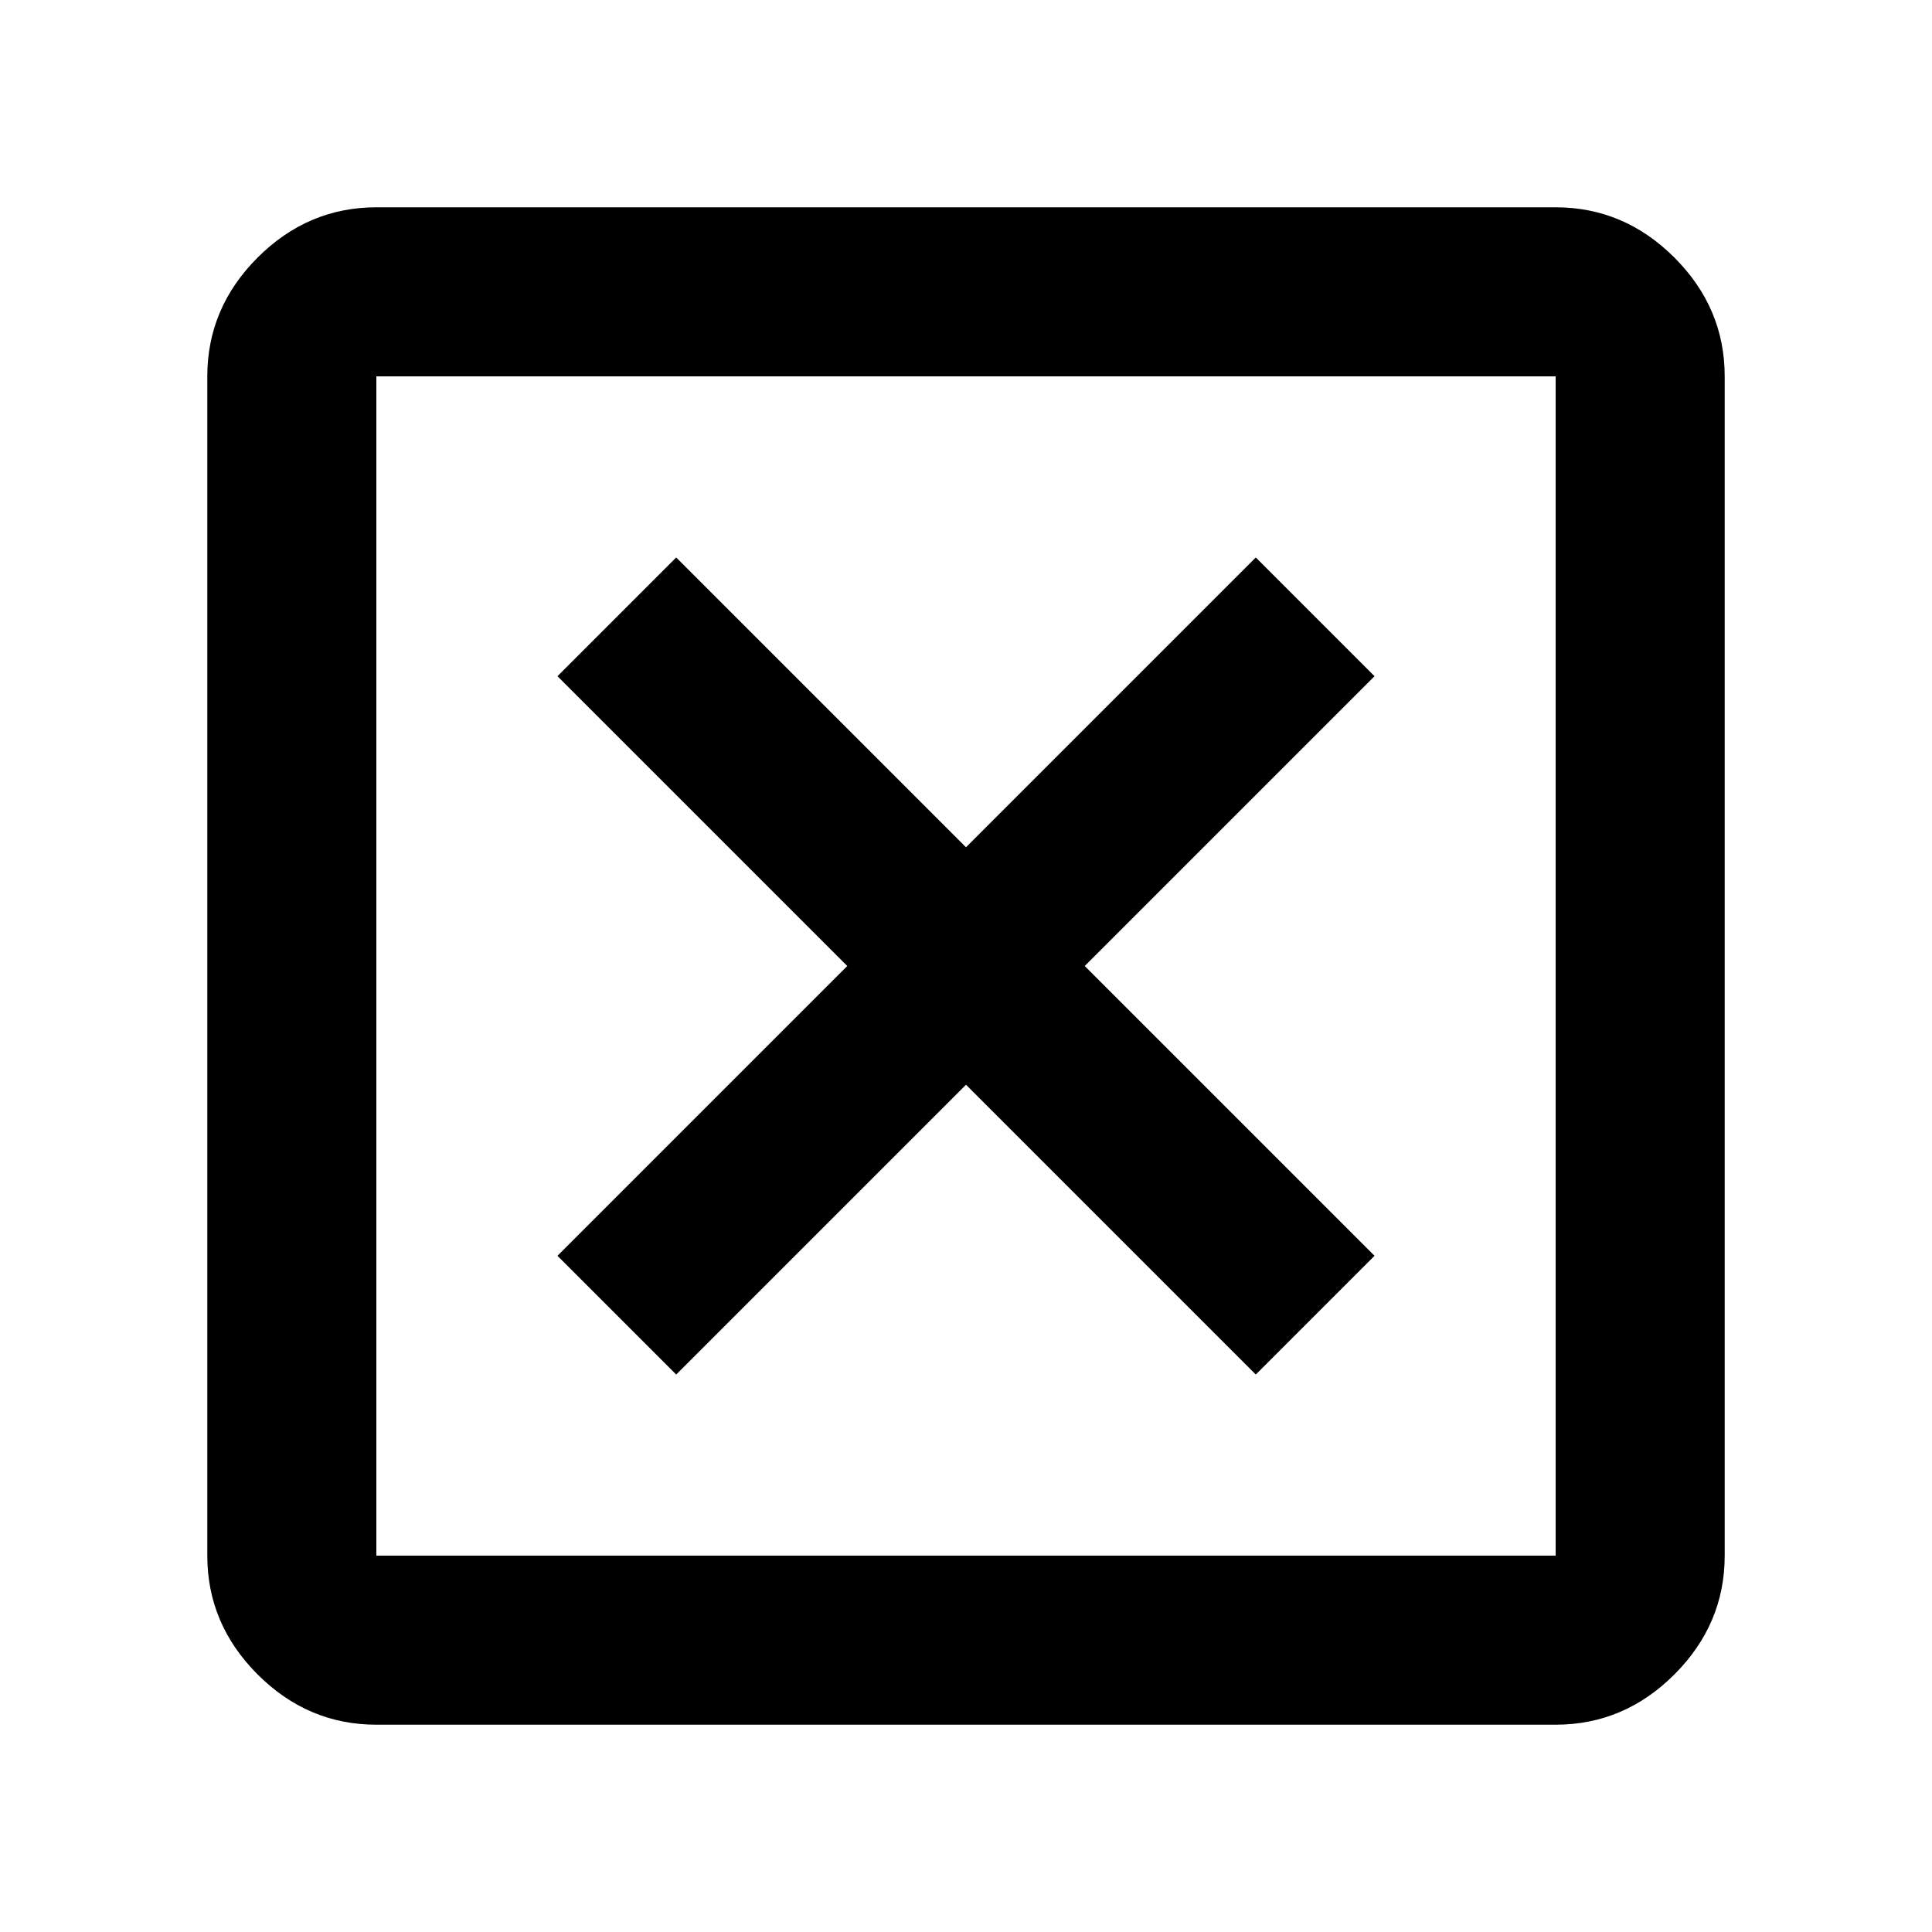 <svg xmlns="http://www.w3.org/2000/svg" height="40" width="40"><path d="m14 28.458 6-6 6 6L28.458 26l-6-6 6-6L26 11.542l-6 6-6-6L11.542 14l6 6-6 6Zm-6.208 7.25q-1.417 0-2.459-1.041-1.041-1.042-1.041-2.459V7.792q0-1.417 1.041-2.459 1.042-1.041 2.459-1.041h24.416q1.417 0 2.459 1.041 1.041 1.042 1.041 2.459v24.416q0 1.417-1.041 2.459-1.042 1.041-2.459 1.041Zm0-3.5h24.416V7.792H7.792v24.416Zm0-24.416v24.416V7.792Z"/></svg>